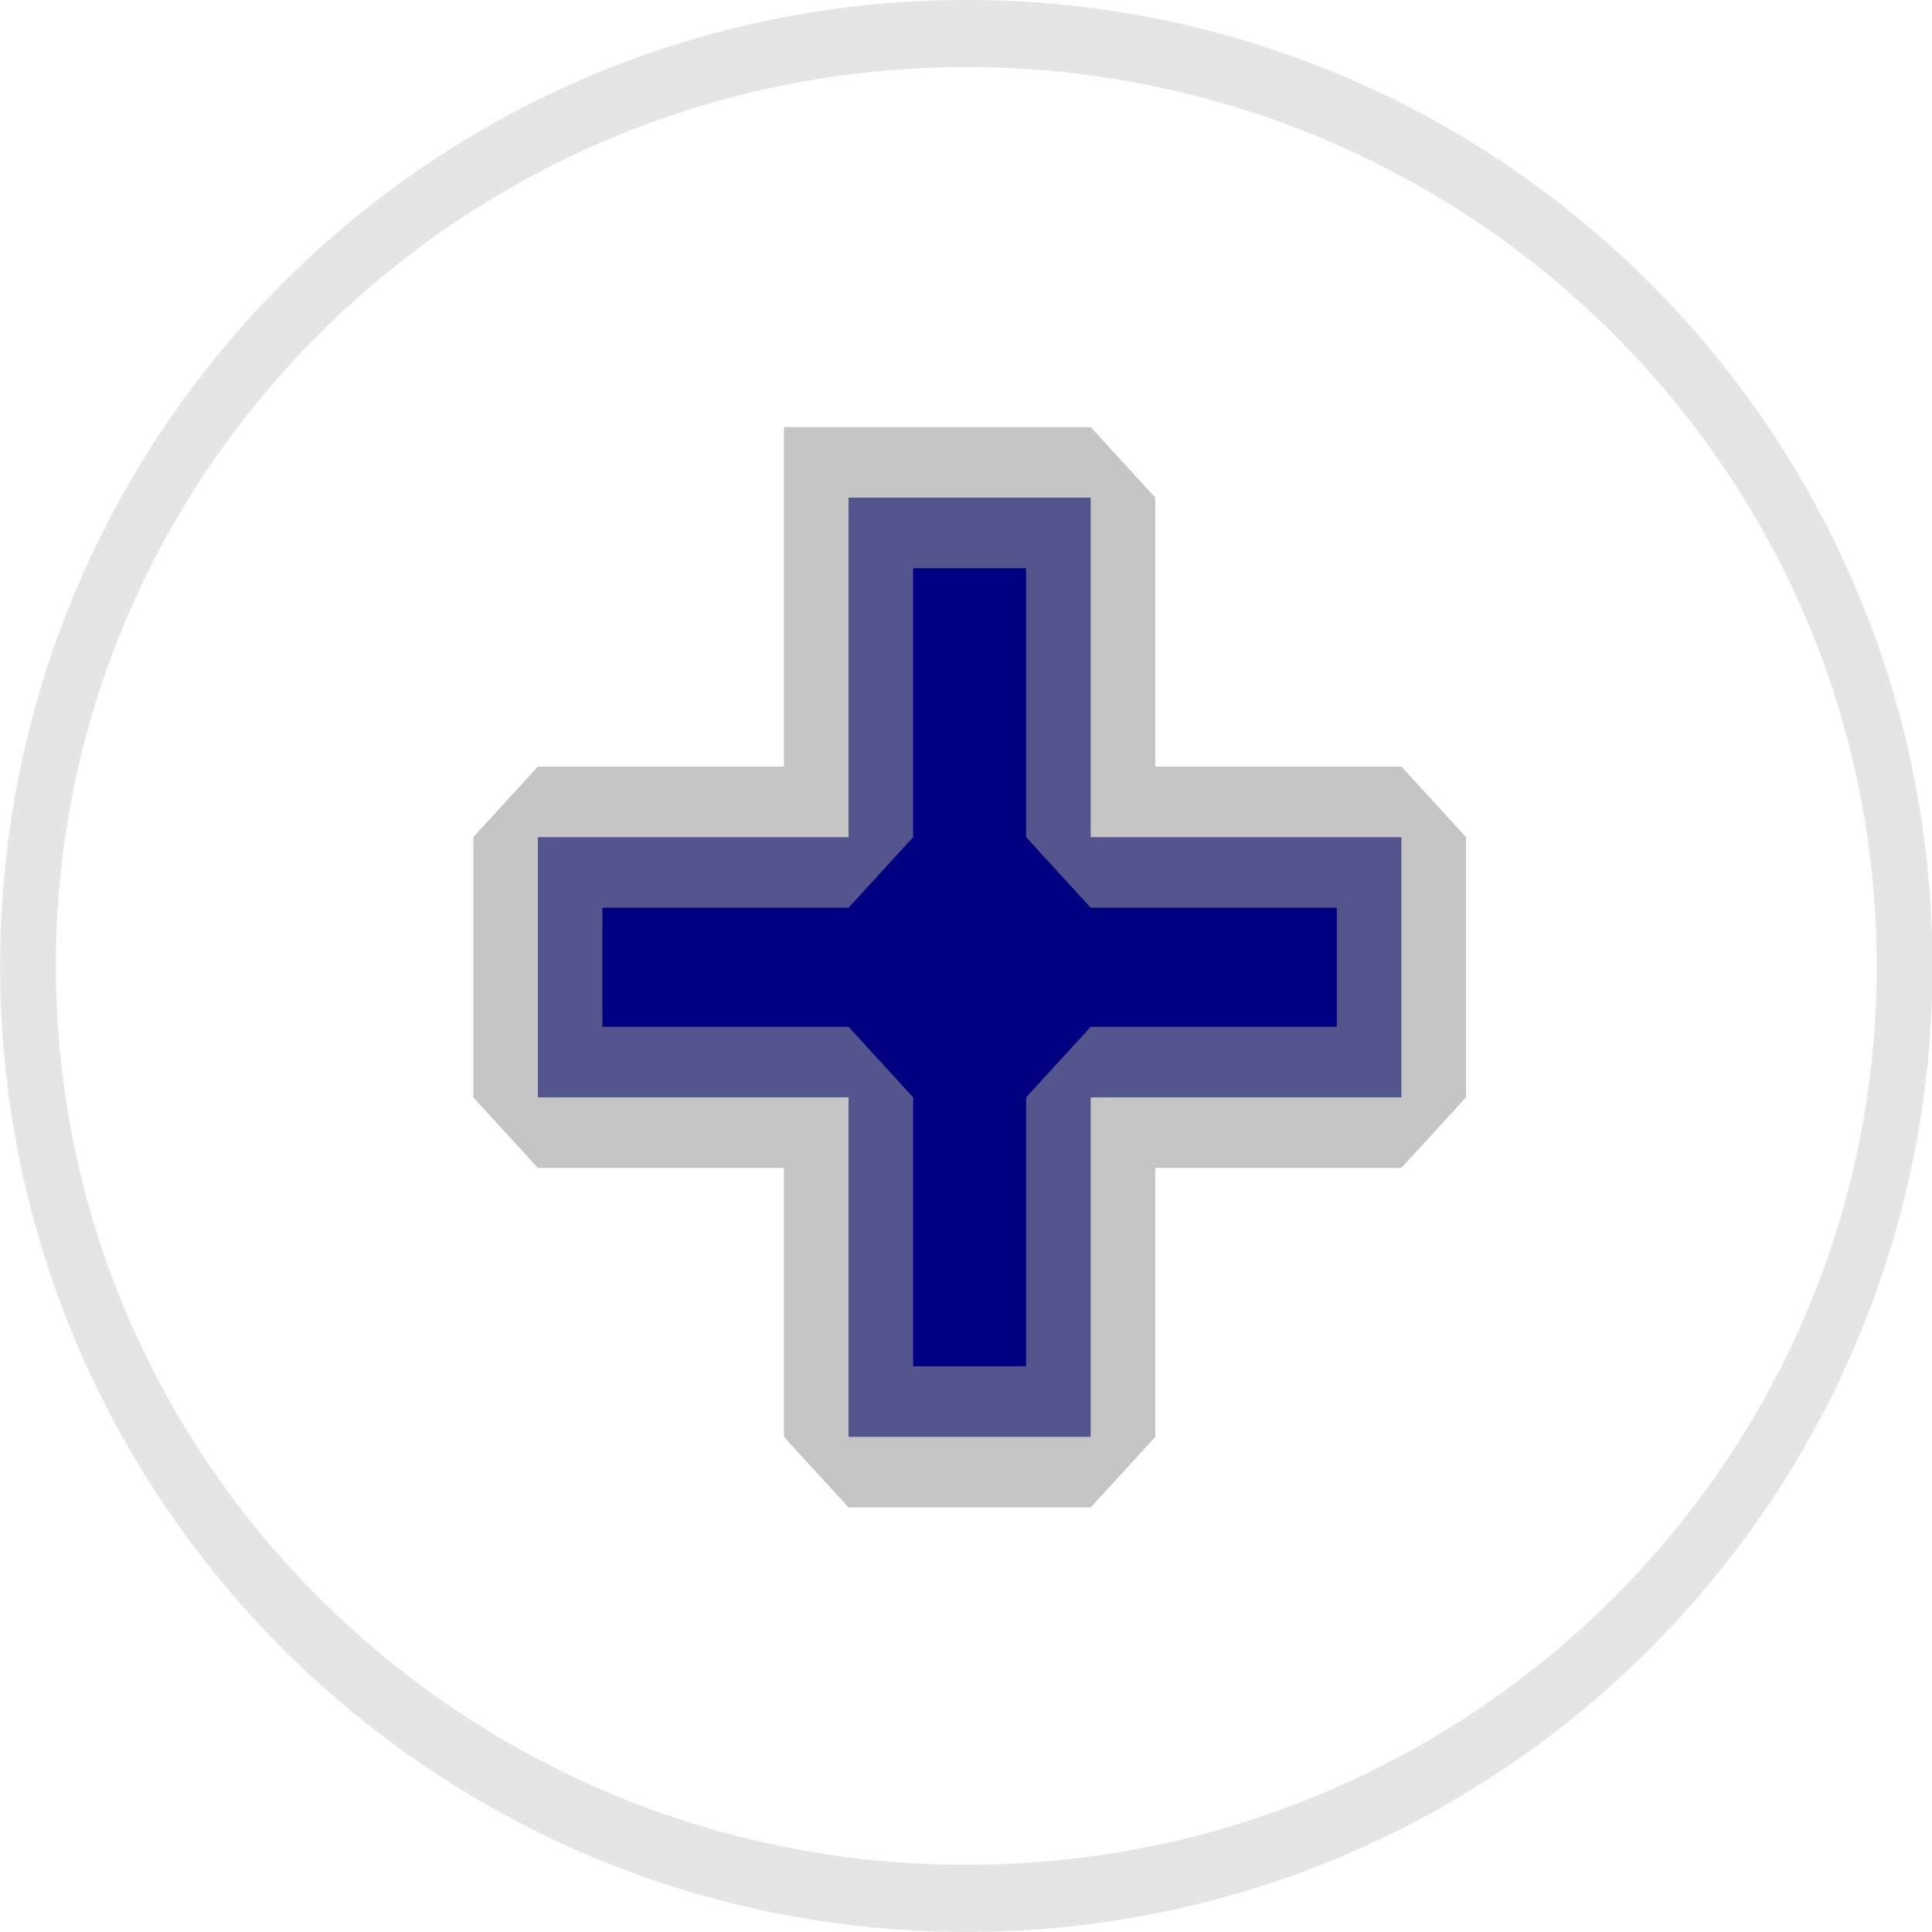 <?xml version="1.0" encoding="UTF-8" standalone="no"?>
<svg viewBox="0 0 50 50"
 xmlns="http://www.w3.org/2000/svg" xmlns:xlink="http://www.w3.org/1999/xlink"  version="1.2" baseProfile="tiny">
<title>Qt SVG Document</title>
<desc>Generated with Qt</desc>
<defs>
</defs>
<g fill="none" stroke="black" stroke-width="1" fill-rule="evenodd" stroke-linecap="square" stroke-linejoin="bevel" >

<g fill="#000080" fill-opacity="1" stroke="none" transform="matrix(3.342,0,0,3.652,-138.873,-57.309)"
font-family="Noto Sans" font-size="10" font-weight="400" font-style="normal" 
>
<path vector-effect="none" fill-rule="nonzero" d="M48.125,19.219 L48.125,21.625 L45.719,21.625 L45.719,23.469 L48.125,23.469 L48.125,25.875 L50,25.875 L50,23.469 L52.406,23.469 L52.406,21.625 L50,21.625 L50,19.219 L48.125,19.219"/>
</g>

<g fill="none" stroke="#979797" stroke-opacity="1" stroke-width="1" stroke-linecap="butt" stroke-linejoin="miter" stroke-miterlimit="4" transform="matrix(3.342,0,0,3.652,-138.873,-57.309)"
font-family="Noto Sans" font-size="10" font-weight="400" font-style="normal" 
opacity="0.562" >
<path vector-effect="none" fill-rule="nonzero" d="M48.125,19.219 L48.125,21.625 L45.719,21.625 L45.719,23.469 L48.125,23.469 L48.125,25.875 L50,25.875 L50,23.469 L52.406,23.469 L52.406,21.625 L50,21.625 L50,19.219 L48.125,19.219"/>
</g>

<g fill="none" stroke="none" transform="matrix(2.717,0,0,3.272,-19.653,-9.357)"
font-family="Noto Sans" font-size="10" font-weight="400" font-style="normal" 
>
<path vector-effect="none" fill-rule="nonzero" d="M25.375,10.5 C25.375,14.573 21.373,17.875 16.438,17.875 C11.502,17.875 7.5,14.573 7.5,10.5 C7.5,6.427 11.502,3.125 16.438,3.125 C21.373,3.125 25.375,6.427 25.375,10.5 "/>
</g>

<g fill="none" stroke="#757575" stroke-opacity="1" stroke-width="0.531" stroke-linecap="butt" stroke-linejoin="round" transform="matrix(2.717,0,0,3.272,-19.653,-9.357)"
font-family="Noto Sans" font-size="10" font-weight="400" font-style="normal" 
opacity="0.189" >
<path vector-effect="none" fill-rule="nonzero" d="M25.375,10.5 C25.375,14.573 21.373,17.875 16.438,17.875 C11.502,17.875 7.5,14.573 7.5,10.5 C7.5,6.427 11.502,3.125 16.438,3.125 C21.373,3.125 25.375,6.427 25.375,10.5 "/>
</g>

<g fill="none" stroke="#000000" stroke-opacity="1" stroke-width="1" stroke-linecap="square" stroke-linejoin="bevel" transform="matrix(1,0,0,1,0,0)"
font-family="Noto Sans" font-size="10" font-weight="400" font-style="normal" 
>
</g>
</g>
</svg>
